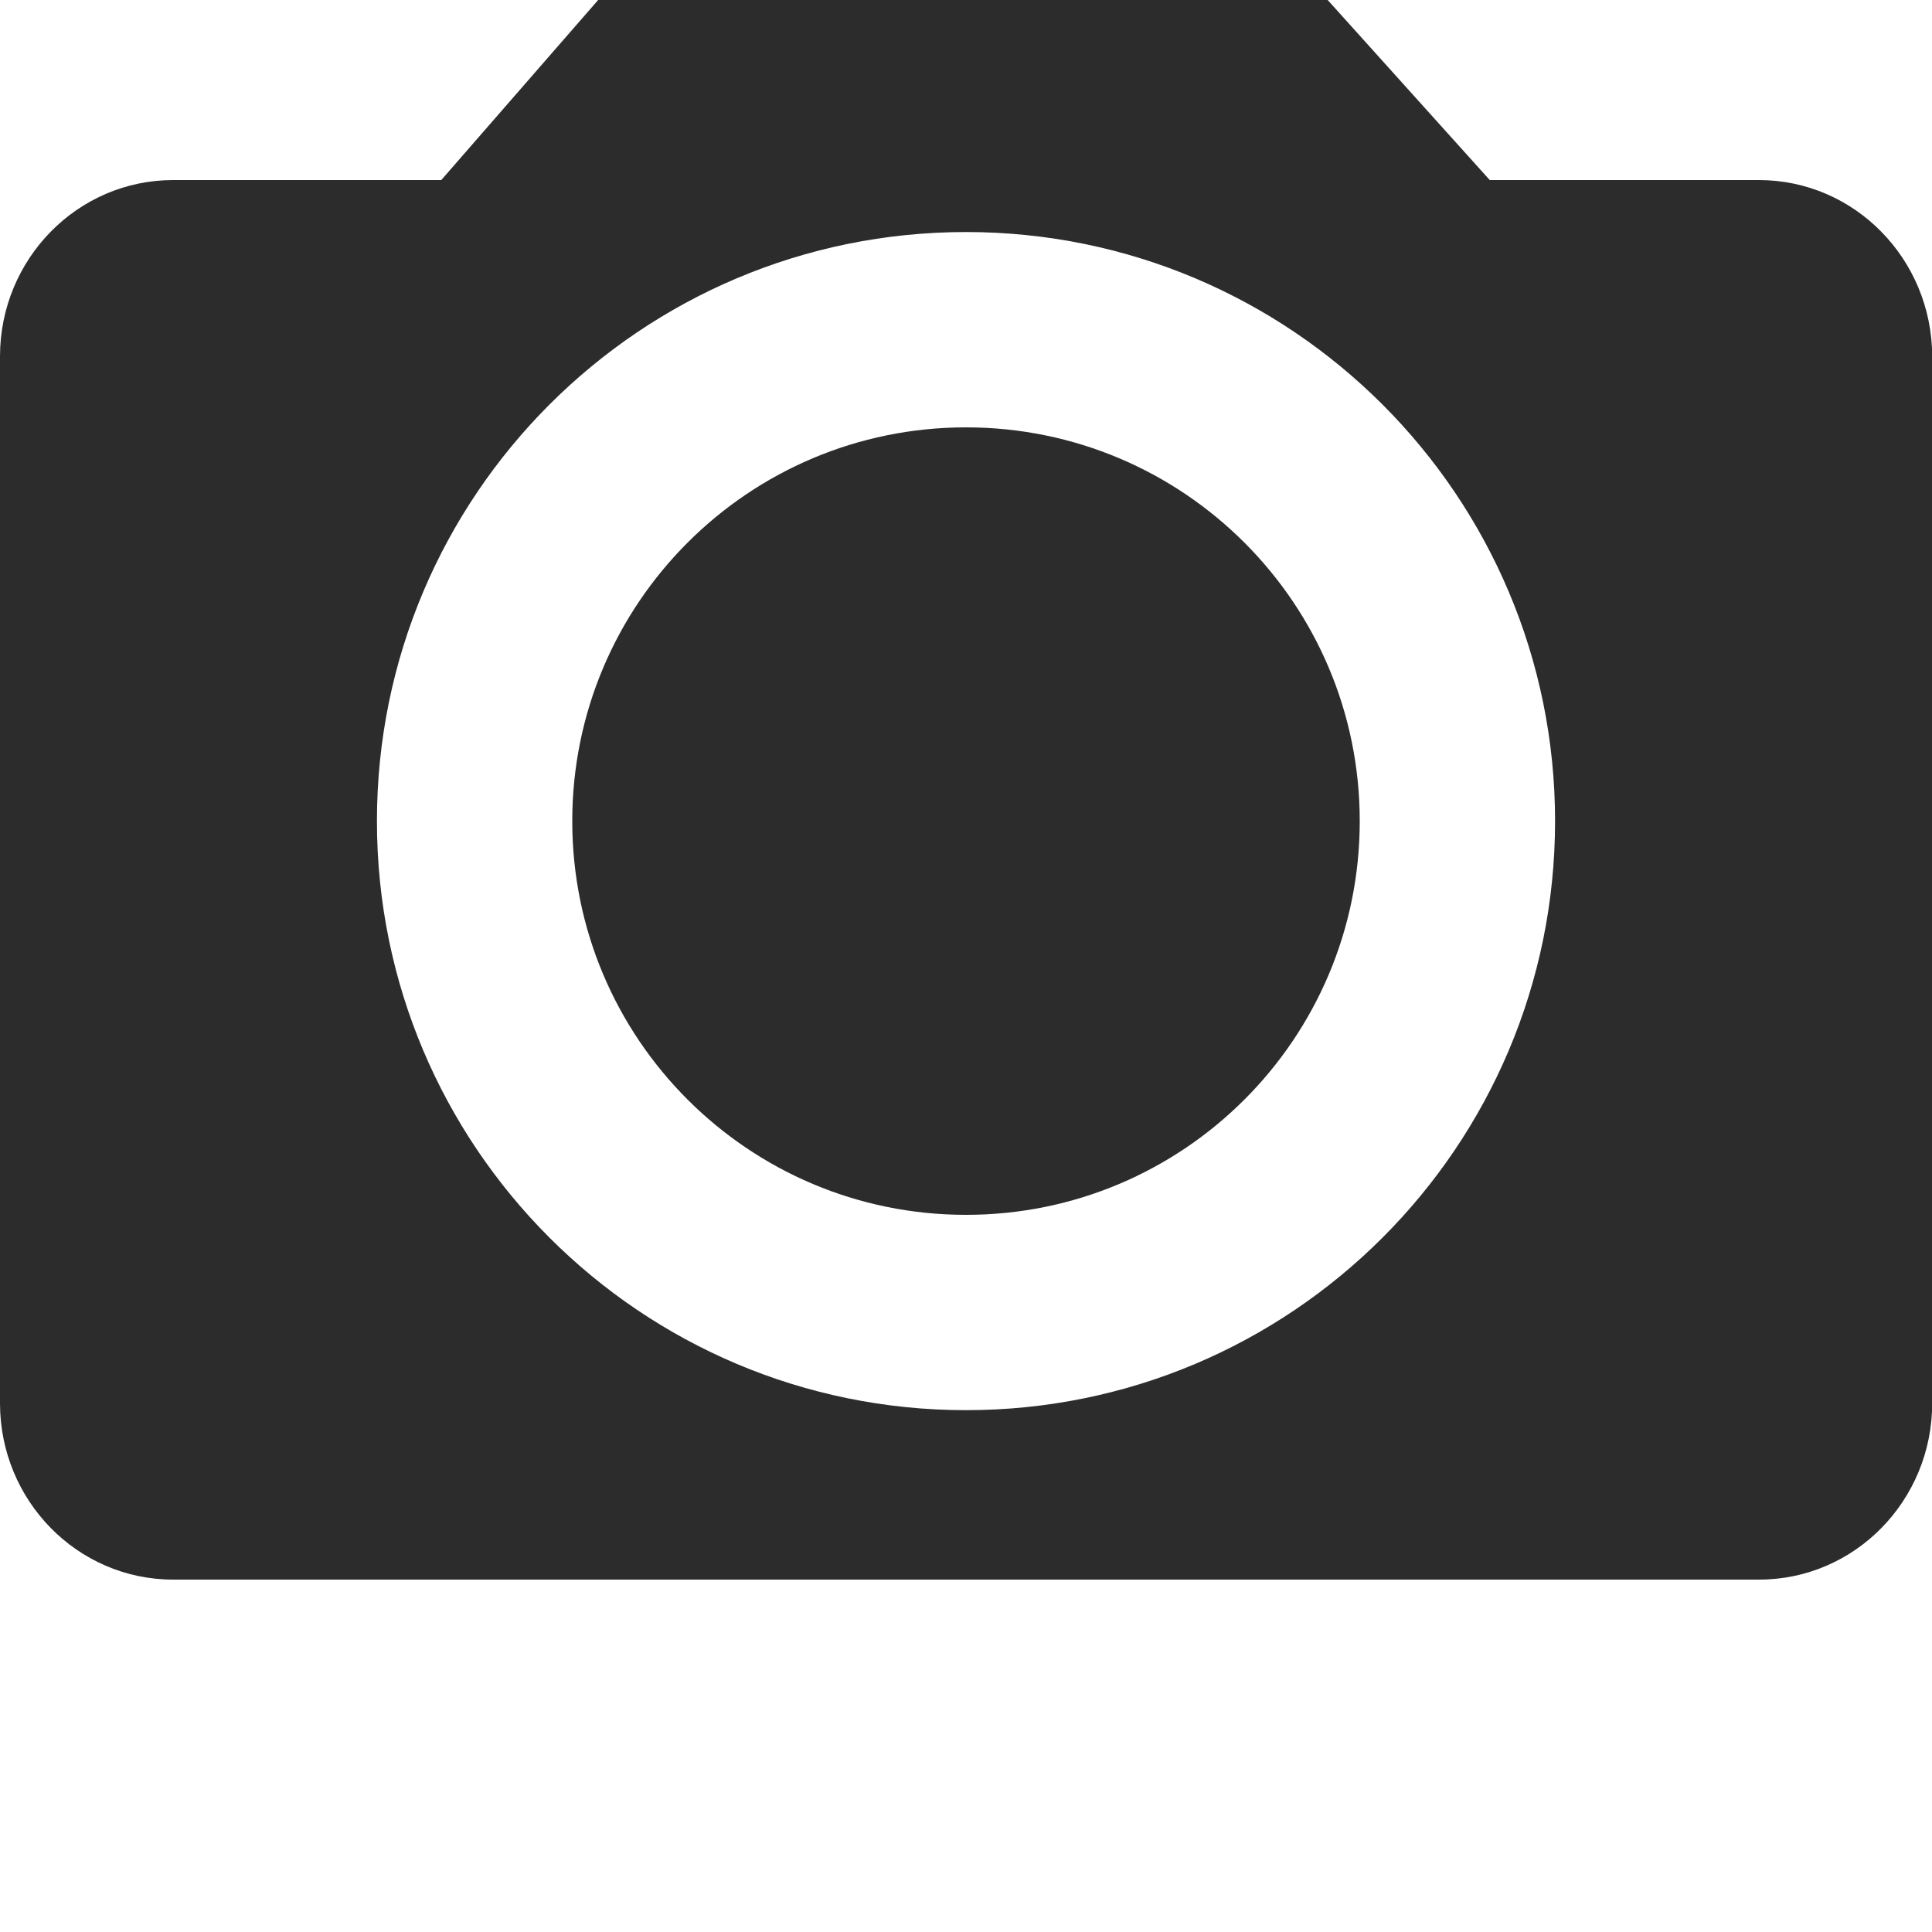 <?xml version="1.0" standalone="no"?><!DOCTYPE svg PUBLIC "-//W3C//DTD SVG 1.1//EN" "http://www.w3.org/Graphics/SVG/1.1/DTD/svg11.dtd"><svg class="icon" width="200px" height="200.00px" viewBox="0 0 1024 1024" version="1.1" xmlns="http://www.w3.org/2000/svg"><path fill="#2c2c2c" d="M512 226.509c-115.302 0-208.691 93.389-208.691 208.691S396.698 643.891 512 643.891c115.302 0 208.691-93.389 208.691-208.691S627.302 226.509 512 226.509zM932.25 95.437H789.606L703.693 0H317.03l-83.149 95.437H91.75C41.062 95.437 0 137.318 0 188.928v554.803c0 51.61 41.062 93.491 91.75 93.491h840.602c50.688 0 91.75-41.882 91.75-93.491V188.928c-0.102-51.61-41.165-93.491-91.853-93.491zM512 747.418c-172.442 0-312.218-139.776-312.218-312.218 0-172.442 139.776-312.218 312.218-312.218 172.442 0 312.218 139.776 312.218 312.218 0 172.442-139.776 312.218-312.218 312.218z" /></svg>
